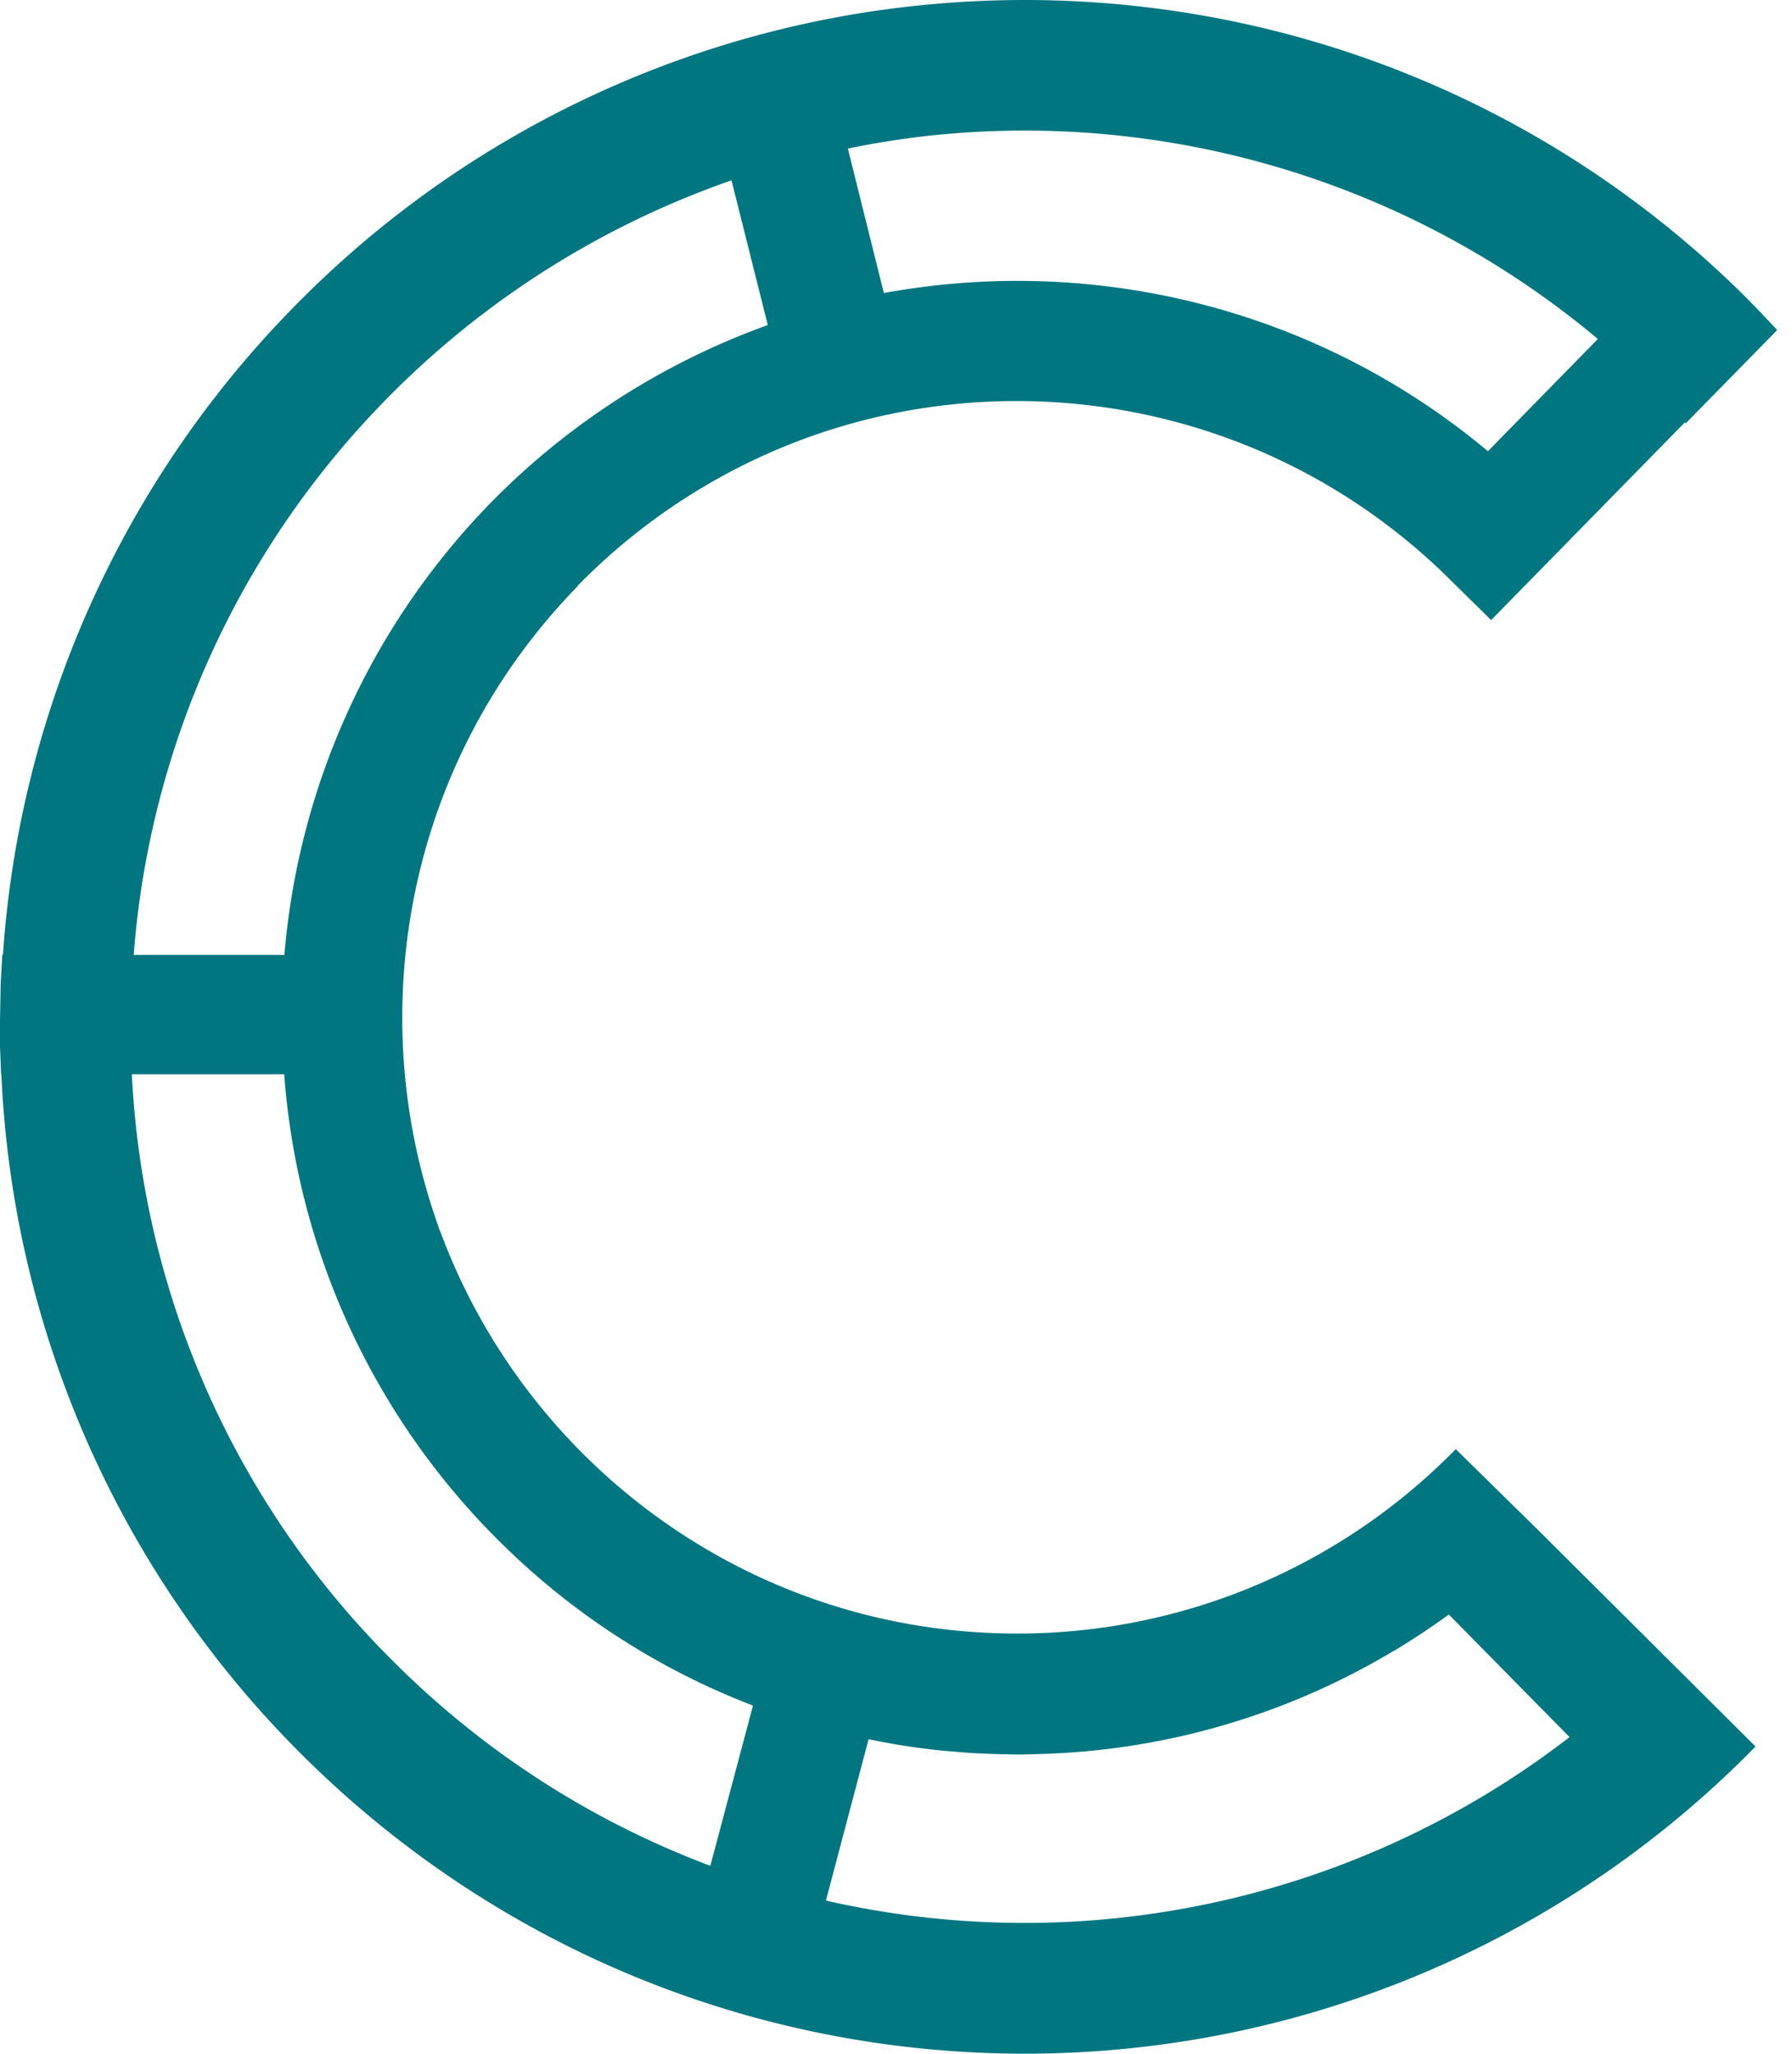 <svg xmlns="http://www.w3.org/2000/svg" fill="none" viewBox="0 0 48 55"><path fill="#007680" d="m38.995 38.81-.16.158a16.414 16.414 0 0 1-11.59 4.78c-7.051 0-13.064-4.437-15.416-10.674l-.073-.184-.074-.22c-1.98-5.736-.72-12.36 3.8-16.98l-.005-.007a16.498 16.498 0 0 1 5.878-3.862c5.835-2.229 12.696-1.01 17.438 3.654l1.148 1.132 5.188-5.294.024.024 2.45-2.497a34.23 34.23 0 0 0-.928-.968C40.68 1.978 32.67-.599 24.91.117A27.33 27.33 0 0 0 7.858 8.234 27.389 27.389 0 0 0 .079 25.575H.061l-.043.777-.018.961v.717l.03.746h.007a27.406 27.406 0 0 0 8.181 18.346c6 5.894 14.004 8.478 21.764 7.761a27.34 27.34 0 0 0 17.041-8.11l-5.713-5.687-2.316-2.277zM25.235 3.6A23.908 23.908 0 0 1 42.8 9.078l-2.945 3.006c-4.613-3.857-10.577-5.264-16.18-4.236l-.965-3.869c.831-.171 1.674-.3 2.524-.38zM10.35 10.688a23.99 23.99 0 0 1 9.244-5.858l.898 3.581.074.294a19.766 19.766 0 0 0-7.382 4.72 19.661 19.661 0 0 0-5.566 12.15H3.581a23.811 23.811 0 0 1 6.77-14.887zm8.676 39.28a23.836 23.836 0 0 1-8.359-5.344A23.807 23.807 0 0 1 3.532 28.77h4.081a19.638 19.638 0 0 0 5.83 12.573 19.566 19.566 0 0 0 6.726 4.334l-1.142 4.291zm10.637 1.426a23.88 23.88 0 0 1-7.54-.495l1.143-4.322c.636.135 1.271.233 1.907.3.097.012.189.018.28.024.208.019.422.037.63.05.128.005.263.011.39.018.172.006.343.012.508.012.098.006.19.006.287.006h.19c.122-.006.25-.006.372-.012a19.474 19.474 0 0 0 9.508-2.767h.006c.232-.135.452-.282.672-.422.036-.025.067-.043.104-.068.207-.14.415-.281.617-.428a.506.506 0 0 1 .073-.05l3.232 3.282a23.91 23.91 0 0 1-12.379 4.872z"/></svg>